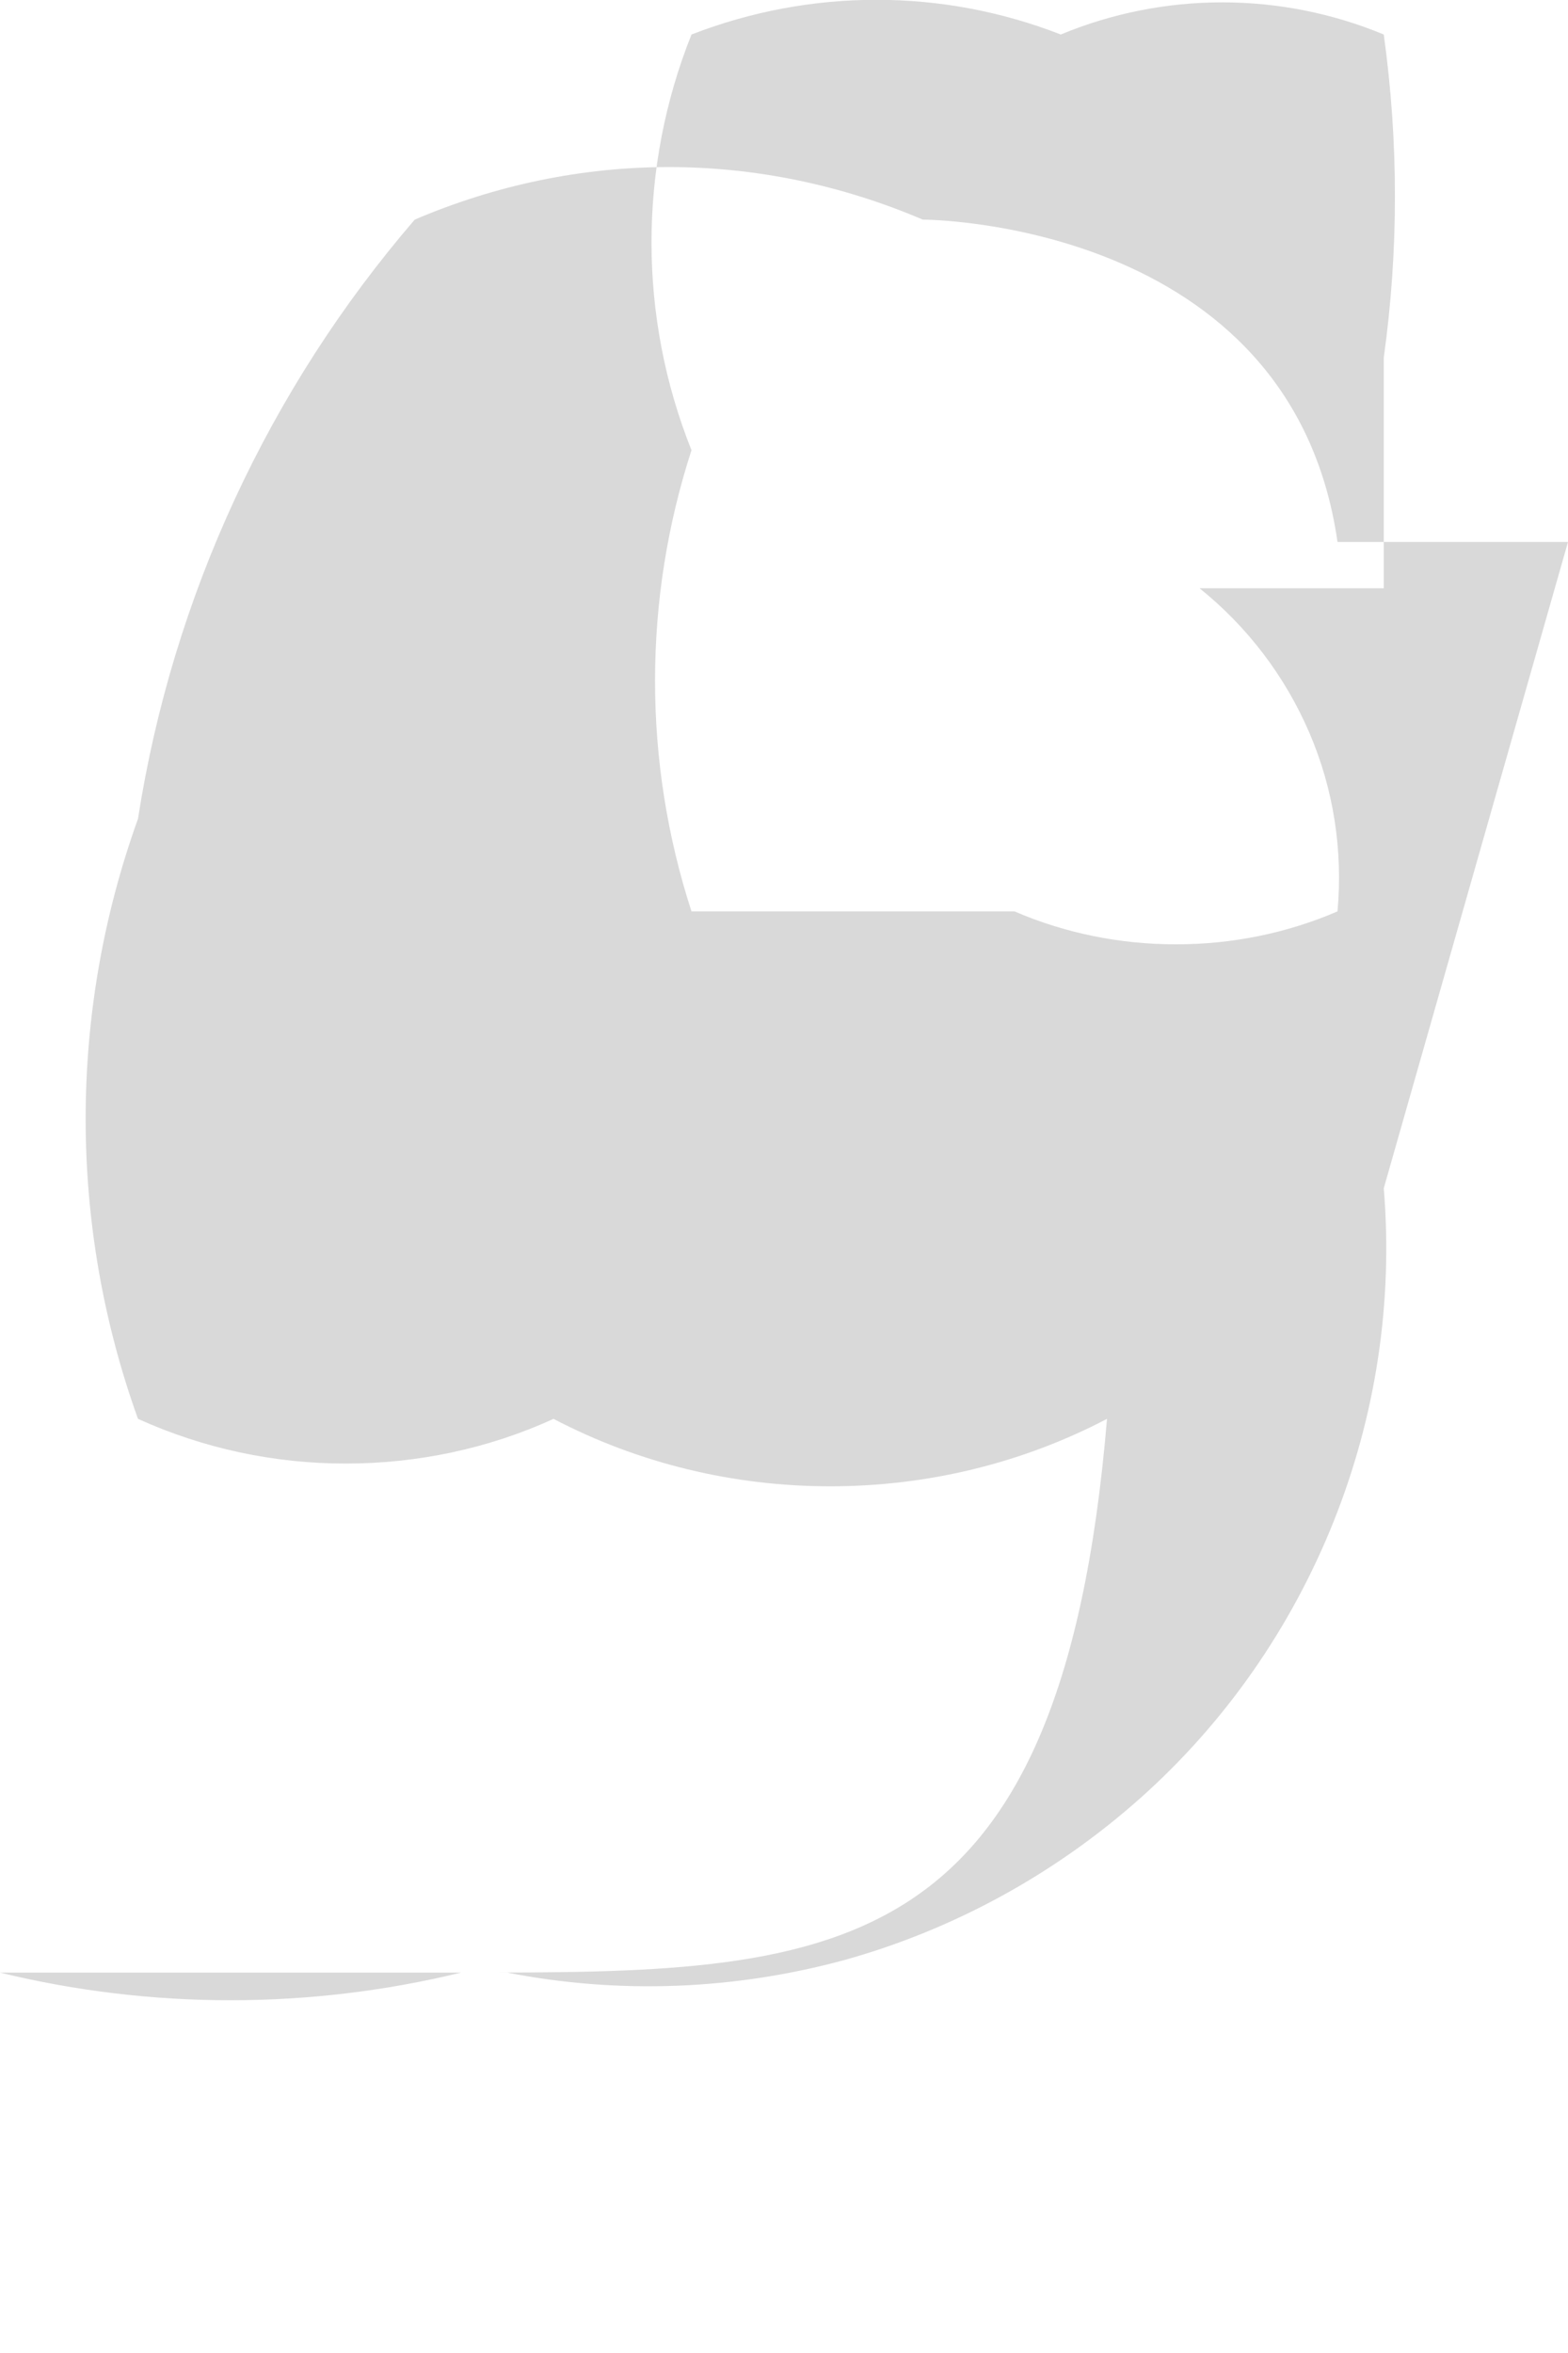 <svg width="2" height="3" viewBox="0 0 2 3" fill="none" xmlns="http://www.w3.org/2000/svg">
<path d="M1.765 1.515C1.777 1.66 1.755 1.805 1.701 1.94C1.647 2.075 1.563 2.196 1.454 2.293C1.346 2.389 1.217 2.46 1.077 2.499C0.937 2.537 0.79 2.543 0.647 2.515H0C0.193 2.562 0.395 2.562 0.588 2.515C1.059 2.515 1.353 2.515 1.412 1.809C1.303 1.866 1.182 1.895 1.059 1.895C0.936 1.895 0.815 1.866 0.706 1.809C0.623 1.847 0.532 1.866 0.441 1.866C0.35 1.866 0.26 1.847 0.176 1.809C0.087 1.562 0.087 1.291 0.176 1.044C0.22 0.761 0.343 0.496 0.529 0.28C0.632 0.236 0.742 0.213 0.853 0.213C0.964 0.213 1.074 0.236 1.177 0.28C1.177 0.28 1.647 0.28 1.706 0.691H2L1.765 1.515ZM1.765 0.75V0.456C1.784 0.32 1.784 0.181 1.765 0.044C1.7 0.017 1.63 0.003 1.559 0.003C1.488 0.003 1.418 0.017 1.353 0.044C1.202 -0.015 1.034 -0.015 0.882 0.044C0.814 0.214 0.814 0.404 0.882 0.574C0.82 0.765 0.82 0.971 0.882 1.162H1.294C1.359 1.19 1.429 1.204 1.5 1.204C1.571 1.204 1.641 1.19 1.706 1.162C1.713 1.084 1.701 1.006 1.67 0.934C1.639 0.862 1.591 0.799 1.53 0.75H1.765Z" fill="#D9D9D9"/>
</svg>
